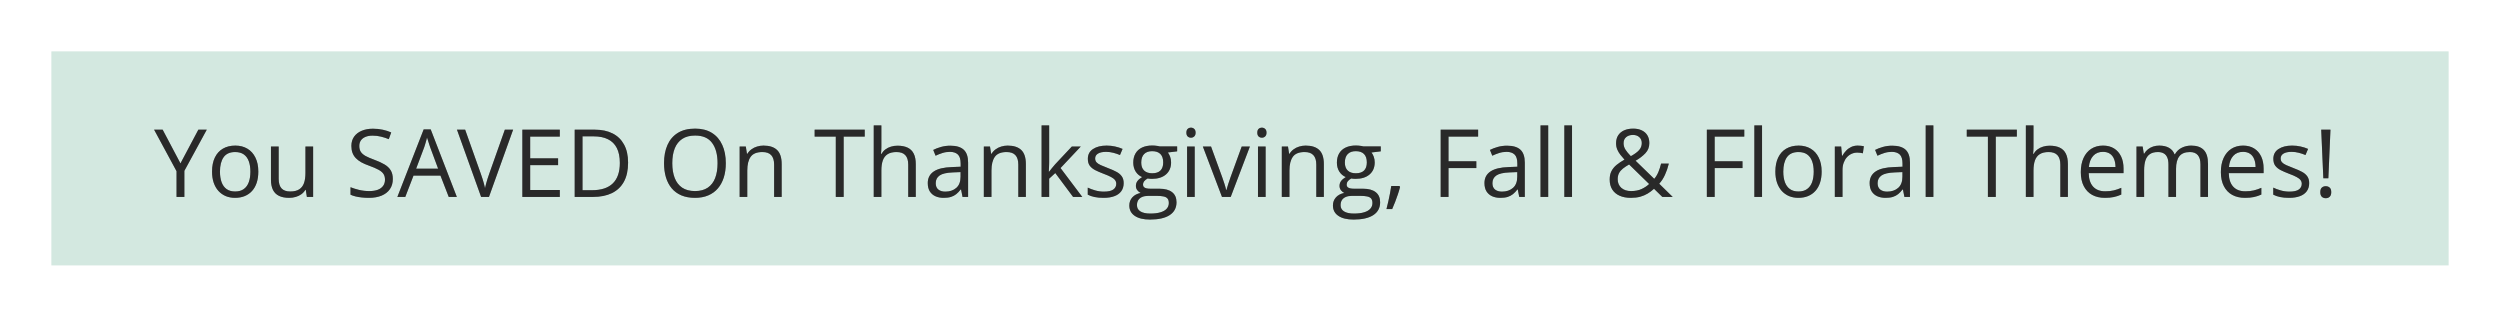 <svg width="292" height="37" viewBox="0 0 292 37" fill="none" xmlns="http://www.w3.org/2000/svg">
<rect width="280" height="25" transform="translate(6 6)" fill="#D3E8E0"/>
<path d="M21.078 19.084L23.167 15.148H24.15L21.534 19.955V23H20.621V19.998L18 15.148H18.999L21.078 19.084ZM30.171 20.046C30.171 20.529 30.108 20.961 29.983 21.34C29.858 21.72 29.677 22.04 29.44 22.302C29.204 22.563 28.918 22.764 28.581 22.903C28.248 23.039 27.87 23.107 27.448 23.107C27.054 23.107 26.692 23.039 26.363 22.903C26.037 22.764 25.754 22.563 25.514 22.302C25.278 22.04 25.093 21.72 24.961 21.34C24.832 20.961 24.768 20.529 24.768 20.046C24.768 19.401 24.877 18.854 25.095 18.402C25.314 17.948 25.625 17.602 26.03 17.366C26.438 17.126 26.923 17.006 27.485 17.006C28.023 17.006 28.491 17.126 28.893 17.366C29.297 17.606 29.61 17.953 29.832 18.408C30.058 18.859 30.171 19.405 30.171 20.046ZM25.691 20.046C25.691 20.519 25.754 20.928 25.879 21.276C26.005 21.623 26.198 21.892 26.459 22.081C26.721 22.271 27.058 22.366 27.469 22.366C27.877 22.366 28.212 22.271 28.474 22.081C28.739 21.892 28.934 21.623 29.059 21.276C29.184 20.928 29.247 20.519 29.247 20.046C29.247 19.577 29.184 19.172 29.059 18.832C28.934 18.488 28.74 18.223 28.479 18.037C28.218 17.851 27.879 17.758 27.464 17.758C26.852 17.758 26.402 17.96 26.116 18.365C25.833 18.769 25.691 19.33 25.691 20.046ZM36.573 17.113V23H35.843L35.714 22.173H35.666C35.544 22.377 35.386 22.549 35.193 22.689C34.999 22.828 34.781 22.932 34.538 23C34.298 23.072 34.042 23.107 33.77 23.107C33.304 23.107 32.914 23.032 32.599 22.882C32.283 22.731 32.045 22.499 31.884 22.184C31.727 21.869 31.648 21.464 31.648 20.97V17.113H32.55V20.905C32.55 21.396 32.661 21.763 32.883 22.006C33.105 22.246 33.444 22.366 33.898 22.366C34.335 22.366 34.683 22.284 34.94 22.119C35.202 21.954 35.39 21.713 35.504 21.394C35.619 21.072 35.676 20.678 35.676 20.212V17.113H36.573ZM45.881 20.911C45.881 21.376 45.765 21.774 45.532 22.103C45.303 22.429 44.981 22.678 44.565 22.85C44.15 23.021 43.661 23.107 43.099 23.107C42.802 23.107 42.521 23.093 42.256 23.064C41.991 23.036 41.747 22.995 41.525 22.941C41.303 22.887 41.108 22.821 40.94 22.742V21.867C41.209 21.978 41.536 22.081 41.923 22.178C42.31 22.271 42.714 22.318 43.137 22.318C43.531 22.318 43.864 22.266 44.136 22.162C44.408 22.055 44.614 21.902 44.753 21.706C44.897 21.505 44.968 21.265 44.968 20.986C44.968 20.717 44.909 20.494 44.791 20.314C44.673 20.132 44.476 19.967 44.2 19.82C43.928 19.67 43.556 19.511 43.083 19.342C42.75 19.224 42.456 19.095 42.202 18.956C41.948 18.812 41.735 18.651 41.563 18.472C41.391 18.293 41.26 18.085 41.171 17.849C41.085 17.613 41.042 17.342 41.042 17.038C41.042 16.619 41.148 16.261 41.359 15.964C41.574 15.663 41.869 15.434 42.245 15.276C42.625 15.115 43.06 15.035 43.55 15.035C43.969 15.035 44.356 15.074 44.71 15.153C45.069 15.232 45.396 15.337 45.693 15.47L45.409 16.254C45.126 16.136 44.825 16.037 44.506 15.959C44.191 15.88 43.865 15.84 43.529 15.84C43.192 15.84 42.908 15.89 42.675 15.991C42.446 16.087 42.27 16.225 42.148 16.404C42.027 16.583 41.966 16.796 41.966 17.044C41.966 17.319 42.023 17.548 42.138 17.731C42.256 17.914 42.442 18.076 42.696 18.22C42.954 18.359 43.294 18.506 43.717 18.66C44.179 18.828 44.571 19.008 44.893 19.197C45.215 19.384 45.461 19.613 45.629 19.885C45.797 20.153 45.881 20.495 45.881 20.911ZM52.413 23L51.446 20.508H48.298L47.337 23H46.413L49.485 15.115H50.307L53.358 23H52.413ZM51.172 19.697L50.253 17.221C50.232 17.156 50.196 17.051 50.146 16.904C50.099 16.757 50.051 16.605 50.001 16.447C49.951 16.29 49.91 16.163 49.877 16.066C49.842 16.213 49.802 16.36 49.759 16.506C49.72 16.65 49.681 16.784 49.641 16.909C49.602 17.031 49.568 17.135 49.539 17.221L48.605 19.697H51.172ZM59.932 15.148L57.112 23H56.194L53.374 15.148H54.33L56.167 20.32C56.242 20.527 56.308 20.726 56.366 20.916C56.427 21.106 56.48 21.288 56.527 21.464C56.573 21.639 56.615 21.809 56.65 21.974C56.686 21.809 56.727 21.639 56.774 21.464C56.821 21.285 56.874 21.1 56.935 20.911C56.996 20.717 57.064 20.515 57.139 20.304L58.965 15.148H59.932ZM65.384 23H61.012V15.148H65.384V15.953H61.925V18.494H65.185V19.289H61.925V22.194H65.384V23ZM73.36 18.998C73.36 19.883 73.199 20.622 72.876 21.217C72.554 21.808 72.087 22.253 71.475 22.554C70.866 22.851 70.126 23 69.256 23H67.124V15.148H69.493C70.291 15.148 70.979 15.294 71.555 15.588C72.132 15.878 72.576 16.309 72.887 16.882C73.202 17.452 73.36 18.157 73.36 18.998ZM72.398 19.031C72.398 18.325 72.28 17.744 72.044 17.285C71.811 16.827 71.467 16.487 71.013 16.265C70.561 16.039 70.008 15.926 69.353 15.926H68.037V22.216H69.149C70.23 22.216 71.041 21.949 71.582 21.416C72.126 20.882 72.398 20.087 72.398 19.031ZM84.773 19.063C84.773 19.668 84.697 20.22 84.543 20.717C84.388 21.211 84.159 21.637 83.855 21.996C83.554 22.35 83.18 22.624 82.732 22.817C82.285 23.011 81.766 23.107 81.175 23.107C80.566 23.107 80.034 23.011 79.58 22.817C79.128 22.624 78.752 22.348 78.452 21.99C78.154 21.632 77.931 21.204 77.78 20.706C77.633 20.209 77.56 19.657 77.56 19.052C77.56 18.25 77.692 17.547 77.957 16.941C78.222 16.336 78.624 15.865 79.161 15.529C79.701 15.192 80.378 15.024 81.191 15.024C81.968 15.024 82.621 15.19 83.151 15.523C83.685 15.856 84.088 16.326 84.36 16.931C84.636 17.532 84.773 18.243 84.773 19.063ZM78.522 19.063C78.522 19.729 78.616 20.305 78.806 20.793C78.996 21.279 79.286 21.655 79.676 21.92C80.07 22.185 80.57 22.318 81.175 22.318C81.784 22.318 82.281 22.185 82.668 21.92C83.058 21.655 83.347 21.279 83.533 20.793C83.719 20.305 83.812 19.729 83.812 19.063C83.812 18.05 83.599 17.258 83.173 16.689C82.75 16.116 82.09 15.83 81.191 15.83C80.582 15.83 80.081 15.96 79.687 16.222C79.293 16.483 78.999 16.855 78.806 17.339C78.616 17.819 78.522 18.393 78.522 19.063ZM89.178 17.006C89.876 17.006 90.404 17.178 90.762 17.521C91.12 17.862 91.299 18.41 91.299 19.165V23H90.418V19.224C90.418 18.734 90.306 18.366 90.08 18.123C89.858 17.88 89.516 17.758 89.054 17.758C88.403 17.758 87.944 17.942 87.679 18.311C87.414 18.68 87.282 19.215 87.282 19.917V23H86.39V17.113H87.11L87.244 17.962H87.293C87.418 17.754 87.577 17.581 87.77 17.441C87.964 17.298 88.18 17.19 88.42 17.119C88.66 17.044 88.913 17.006 89.178 17.006ZM98.54 23H97.621V15.953H95.15V15.148H101V15.953H98.54V23ZM102.944 14.643V17.14C102.944 17.283 102.94 17.428 102.933 17.575C102.926 17.718 102.913 17.851 102.896 17.973H102.955C103.076 17.765 103.23 17.591 103.417 17.452C103.606 17.308 103.821 17.201 104.061 17.129C104.301 17.054 104.555 17.017 104.824 17.017C105.296 17.017 105.69 17.092 106.005 17.242C106.324 17.393 106.562 17.625 106.72 17.94C106.881 18.256 106.961 18.664 106.961 19.165V23H106.081V19.224C106.081 18.734 105.968 18.366 105.742 18.123C105.52 17.88 105.178 17.758 104.716 17.758C104.279 17.758 103.93 17.842 103.669 18.01C103.411 18.175 103.225 18.419 103.11 18.741C102.999 19.063 102.944 19.457 102.944 19.922V23H102.052V14.643H102.944ZM111 17.017C111.702 17.017 112.223 17.174 112.563 17.489C112.904 17.804 113.074 18.308 113.074 18.998V23H112.424L112.252 22.13H112.209C112.044 22.345 111.872 22.526 111.693 22.672C111.514 22.816 111.307 22.925 111.07 23C110.838 23.072 110.551 23.107 110.211 23.107C109.853 23.107 109.534 23.045 109.255 22.919C108.979 22.794 108.761 22.604 108.6 22.35C108.442 22.096 108.363 21.774 108.363 21.383C108.363 20.796 108.596 20.345 109.062 20.03C109.527 19.715 110.236 19.543 111.188 19.514L112.204 19.471V19.111C112.204 18.603 112.094 18.247 111.876 18.043C111.658 17.838 111.35 17.736 110.952 17.736C110.644 17.736 110.351 17.781 110.071 17.871C109.792 17.96 109.527 18.066 109.276 18.188L109.002 17.511C109.267 17.375 109.572 17.258 109.916 17.162C110.259 17.065 110.621 17.017 111 17.017ZM112.193 20.1L111.296 20.137C110.562 20.166 110.044 20.286 109.744 20.497C109.443 20.708 109.292 21.007 109.292 21.394C109.292 21.731 109.395 21.98 109.599 22.141C109.803 22.302 110.073 22.382 110.41 22.382C110.932 22.382 111.36 22.237 111.693 21.947C112.026 21.657 112.193 21.222 112.193 20.642V20.1ZM117.698 17.006C118.396 17.006 118.925 17.178 119.283 17.521C119.641 17.862 119.82 18.41 119.82 19.165V23H118.939V19.224C118.939 18.734 118.826 18.366 118.601 18.123C118.379 17.88 118.037 17.758 117.575 17.758C116.923 17.758 116.465 17.942 116.2 18.311C115.935 18.68 115.802 19.215 115.802 19.917V23H114.911V17.113H115.63L115.765 17.962H115.813C115.938 17.754 116.098 17.581 116.291 17.441C116.484 17.298 116.701 17.19 116.941 17.119C117.181 17.044 117.433 17.006 117.698 17.006ZM122.543 14.643V18.982C122.543 19.126 122.538 19.301 122.527 19.509C122.516 19.713 122.507 19.894 122.5 20.051H122.538C122.613 19.958 122.722 19.82 122.865 19.638C123.012 19.455 123.136 19.308 123.236 19.197L125.191 17.113H126.238L123.87 19.627L126.41 23H125.336L123.257 20.212L122.543 20.868V23H121.657V14.643H122.543ZM131.244 21.389C131.244 21.765 131.149 22.081 130.959 22.339C130.773 22.594 130.505 22.785 130.154 22.914C129.806 23.043 129.391 23.107 128.908 23.107C128.496 23.107 128.14 23.075 127.839 23.011C127.538 22.946 127.275 22.855 127.049 22.737V21.915C127.289 22.033 127.576 22.141 127.909 22.237C128.242 22.334 128.582 22.382 128.929 22.382C129.438 22.382 129.806 22.3 130.036 22.135C130.265 21.971 130.379 21.747 130.379 21.464C130.379 21.303 130.333 21.161 130.24 21.04C130.15 20.914 129.998 20.794 129.783 20.68C129.568 20.561 129.271 20.433 128.892 20.293C128.516 20.15 128.19 20.008 127.914 19.869C127.642 19.725 127.431 19.552 127.28 19.348C127.133 19.144 127.06 18.879 127.06 18.553C127.06 18.055 127.261 17.674 127.662 17.409C128.066 17.14 128.596 17.006 129.251 17.006C129.606 17.006 129.937 17.042 130.245 17.113C130.557 17.181 130.847 17.274 131.115 17.393L130.814 18.107C130.571 18.003 130.311 17.915 130.036 17.844C129.76 17.772 129.479 17.736 129.192 17.736C128.781 17.736 128.464 17.804 128.242 17.94C128.023 18.076 127.914 18.263 127.914 18.499C127.914 18.682 127.964 18.832 128.064 18.95C128.168 19.068 128.333 19.179 128.559 19.283C128.784 19.387 129.081 19.509 129.45 19.648C129.819 19.785 130.138 19.926 130.406 20.073C130.675 20.216 130.881 20.391 131.024 20.599C131.171 20.803 131.244 21.066 131.244 21.389ZM134.322 25.643C133.548 25.643 132.952 25.498 132.533 25.207C132.114 24.921 131.905 24.518 131.905 23.999C131.905 23.63 132.021 23.315 132.254 23.054C132.49 22.792 132.816 22.619 133.231 22.533C133.077 22.461 132.945 22.354 132.834 22.21C132.727 22.067 132.673 21.902 132.673 21.716C132.673 21.502 132.732 21.314 132.85 21.152C132.972 20.988 133.156 20.83 133.403 20.68C133.095 20.554 132.845 20.343 132.651 20.046C132.462 19.745 132.367 19.396 132.367 18.998C132.367 18.576 132.454 18.216 132.63 17.919C132.805 17.618 133.06 17.389 133.393 17.231C133.726 17.074 134.128 16.995 134.601 16.995C134.705 16.995 134.809 17 134.913 17.011C135.02 17.018 135.122 17.031 135.219 17.049C135.315 17.063 135.4 17.081 135.471 17.102H137.491V17.677L136.406 17.811C136.513 17.951 136.603 18.119 136.674 18.316C136.746 18.513 136.782 18.732 136.782 18.972C136.782 19.559 136.583 20.026 136.186 20.373C135.788 20.717 135.242 20.889 134.547 20.889C134.383 20.889 134.214 20.875 134.042 20.846C133.867 20.943 133.733 21.05 133.64 21.169C133.55 21.287 133.505 21.423 133.505 21.577C133.505 21.691 133.539 21.783 133.607 21.851C133.679 21.919 133.781 21.969 133.914 22.001C134.046 22.03 134.205 22.044 134.392 22.044H135.428C136.069 22.044 136.56 22.178 136.9 22.447C137.244 22.715 137.416 23.107 137.416 23.623C137.416 24.275 137.151 24.774 136.621 25.122C136.091 25.469 135.324 25.643 134.322 25.643ZM134.349 24.944C134.836 24.944 135.238 24.894 135.557 24.794C135.879 24.697 136.119 24.556 136.277 24.37C136.438 24.187 136.519 23.969 136.519 23.714C136.519 23.478 136.465 23.299 136.357 23.177C136.25 23.059 136.092 22.98 135.885 22.941C135.677 22.898 135.423 22.877 135.122 22.877H134.102C133.837 22.877 133.606 22.918 133.409 23C133.212 23.082 133.06 23.204 132.952 23.365C132.848 23.526 132.796 23.727 132.796 23.967C132.796 24.285 132.931 24.527 133.199 24.692C133.468 24.86 133.851 24.944 134.349 24.944ZM134.58 20.239C135.006 20.239 135.326 20.132 135.541 19.917C135.756 19.702 135.863 19.389 135.863 18.977C135.863 18.537 135.754 18.207 135.536 17.989C135.317 17.767 134.995 17.656 134.569 17.656C134.161 17.656 133.846 17.77 133.624 18C133.405 18.225 133.296 18.556 133.296 18.993C133.296 19.394 133.407 19.702 133.629 19.917C133.851 20.132 134.168 20.239 134.58 20.239ZM139.542 17.113V23H138.651V17.113H139.542ZM139.107 14.911C139.254 14.911 139.38 14.96 139.483 15.056C139.591 15.149 139.645 15.296 139.645 15.497C139.645 15.694 139.591 15.84 139.483 15.937C139.38 16.034 139.254 16.082 139.107 16.082C138.953 16.082 138.825 16.034 138.721 15.937C138.62 15.84 138.57 15.694 138.57 15.497C138.57 15.296 138.62 15.149 138.721 15.056C138.825 14.96 138.953 14.911 139.107 14.911ZM142.728 23L140.493 17.113H141.449L142.744 20.674C142.833 20.918 142.924 21.186 143.018 21.48C143.111 21.774 143.175 22.01 143.211 22.189H143.249C143.292 22.01 143.363 21.774 143.463 21.48C143.564 21.183 143.655 20.914 143.737 20.674L145.032 17.113H145.988L143.748 23H142.728ZM147.825 17.113V23H146.933V17.113H147.825ZM147.39 14.911C147.536 14.911 147.662 14.96 147.766 15.056C147.873 15.149 147.927 15.296 147.927 15.497C147.927 15.694 147.873 15.84 147.766 15.937C147.662 16.034 147.536 16.082 147.39 16.082C147.236 16.082 147.107 16.034 147.003 15.937C146.903 15.84 146.853 15.694 146.853 15.497C146.853 15.296 146.903 15.149 147.003 15.056C147.107 14.96 147.236 14.911 147.39 14.911ZM152.503 17.006C153.201 17.006 153.729 17.178 154.087 17.521C154.445 17.862 154.625 18.41 154.625 19.165V23H153.744V19.224C153.744 18.734 153.631 18.366 153.405 18.123C153.183 17.88 152.841 17.758 152.379 17.758C151.728 17.758 151.269 17.942 151.004 18.311C150.739 18.68 150.607 19.215 150.607 19.917V23H149.715V17.113H150.435L150.569 17.962H150.618C150.743 17.754 150.902 17.581 151.096 17.441C151.289 17.298 151.506 17.19 151.746 17.119C151.986 17.044 152.238 17.006 152.503 17.006ZM158.105 25.643C157.332 25.643 156.735 25.498 156.316 25.207C155.897 24.921 155.688 24.518 155.688 23.999C155.688 23.63 155.804 23.315 156.037 23.054C156.273 22.792 156.599 22.619 157.015 22.533C156.861 22.461 156.728 22.354 156.617 22.21C156.51 22.067 156.456 21.902 156.456 21.716C156.456 21.502 156.515 21.314 156.633 21.152C156.755 20.988 156.939 20.83 157.187 20.68C156.879 20.554 156.628 20.343 156.435 20.046C156.245 19.745 156.15 19.396 156.15 18.998C156.15 18.576 156.238 18.216 156.413 17.919C156.589 17.618 156.843 17.389 157.176 17.231C157.509 17.074 157.912 16.995 158.384 16.995C158.488 16.995 158.592 17 158.696 17.011C158.803 17.018 158.905 17.031 159.002 17.049C159.099 17.063 159.183 17.081 159.254 17.102H161.274V17.677L160.189 17.811C160.296 17.951 160.386 18.119 160.458 18.316C160.529 18.513 160.565 18.732 160.565 18.972C160.565 19.559 160.366 20.026 159.969 20.373C159.571 20.717 159.025 20.889 158.331 20.889C158.166 20.889 157.998 20.875 157.826 20.846C157.65 20.943 157.516 21.05 157.423 21.169C157.333 21.287 157.289 21.423 157.289 21.577C157.289 21.691 157.323 21.783 157.391 21.851C157.462 21.919 157.564 21.969 157.697 22.001C157.829 22.03 157.989 22.044 158.175 22.044H159.211C159.852 22.044 160.343 22.178 160.683 22.447C161.027 22.715 161.199 23.107 161.199 23.623C161.199 24.275 160.934 24.774 160.404 25.122C159.874 25.469 159.108 25.643 158.105 25.643ZM158.132 24.944C158.619 24.944 159.022 24.894 159.34 24.794C159.663 24.697 159.903 24.556 160.06 24.37C160.221 24.187 160.302 23.969 160.302 23.714C160.302 23.478 160.248 23.299 160.141 23.177C160.033 23.059 159.876 22.98 159.668 22.941C159.46 22.898 159.206 22.877 158.905 22.877H157.885C157.62 22.877 157.389 22.918 157.192 23C156.995 23.082 156.843 23.204 156.735 23.365C156.632 23.526 156.58 23.727 156.58 23.967C156.58 24.285 156.714 24.527 156.982 24.692C157.251 24.86 157.634 24.944 158.132 24.944ZM158.363 20.239C158.789 20.239 159.109 20.132 159.324 19.917C159.539 19.702 159.646 19.389 159.646 18.977C159.646 18.537 159.537 18.207 159.319 17.989C159.1 17.767 158.778 17.656 158.352 17.656C157.944 17.656 157.629 17.77 157.407 18C157.188 18.225 157.079 18.556 157.079 18.993C157.079 19.394 157.19 19.702 157.412 19.917C157.634 20.132 157.951 20.239 158.363 20.239ZM163.455 21.722L163.524 21.845C163.46 22.107 163.378 22.386 163.277 22.683C163.181 22.98 163.073 23.277 162.955 23.575C162.84 23.875 162.724 24.157 162.606 24.418H161.94C162.015 24.131 162.089 23.829 162.16 23.51C162.232 23.195 162.296 22.884 162.354 22.576C162.414 22.264 162.463 21.98 162.499 21.722H163.455ZM169.186 23H168.272V15.148H172.645V15.953H169.186V18.832H172.435V19.632H169.186V23ZM176.023 17.017C176.725 17.017 177.246 17.174 177.586 17.489C177.926 17.804 178.096 18.308 178.096 18.998V23H177.446L177.274 22.13H177.231C177.067 22.345 176.895 22.526 176.716 22.672C176.537 22.816 176.329 22.925 176.093 23C175.86 23.072 175.574 23.107 175.233 23.107C174.875 23.107 174.557 23.045 174.277 22.919C174.002 22.794 173.783 22.604 173.622 22.35C173.465 22.096 173.386 21.774 173.386 21.383C173.386 20.796 173.618 20.345 174.084 20.03C174.549 19.715 175.258 19.543 176.211 19.514L177.226 19.471V19.111C177.226 18.603 177.117 18.247 176.898 18.043C176.68 17.838 176.372 17.736 175.975 17.736C175.667 17.736 175.373 17.781 175.094 17.871C174.814 17.96 174.549 18.066 174.299 18.188L174.025 17.511C174.29 17.375 174.594 17.258 174.938 17.162C175.282 17.065 175.643 17.017 176.023 17.017ZM177.215 20.1L176.318 20.137C175.584 20.166 175.067 20.286 174.766 20.497C174.465 20.708 174.315 21.007 174.315 21.394C174.315 21.731 174.417 21.98 174.621 22.141C174.825 22.302 175.096 22.382 175.432 22.382C175.955 22.382 176.383 22.237 176.716 21.947C177.049 21.657 177.215 21.222 177.215 20.642V20.1ZM180.83 23H179.933V14.643H180.83V23ZM183.612 23H182.715V14.643H183.612V23ZM190.761 15.024C191.148 15.024 191.481 15.092 191.76 15.228C192.043 15.361 192.26 15.552 192.41 15.803C192.564 16.053 192.641 16.356 192.641 16.71C192.641 17.176 192.489 17.57 192.185 17.892C191.884 18.214 191.501 18.508 191.035 18.773L193.216 20.889C193.413 20.66 193.574 20.395 193.699 20.094C193.825 19.79 193.93 19.46 194.016 19.106H194.918C194.804 19.579 194.655 20.014 194.473 20.411C194.294 20.809 194.068 21.158 193.796 21.459L195.37 23H194.161L193.189 22.049C192.96 22.261 192.713 22.447 192.448 22.608C192.186 22.765 191.895 22.889 191.572 22.979C191.254 23.064 190.888 23.107 190.477 23.107C189.975 23.107 189.54 23.025 189.171 22.86C188.803 22.696 188.516 22.454 188.312 22.135C188.111 21.817 188.011 21.426 188.011 20.964C188.011 20.585 188.081 20.259 188.221 19.987C188.36 19.715 188.559 19.473 188.817 19.262C189.075 19.05 189.383 18.845 189.741 18.644C189.572 18.458 189.413 18.27 189.263 18.08C189.112 17.887 188.991 17.681 188.897 17.462C188.804 17.24 188.758 16.997 188.758 16.732C188.758 16.374 188.838 16.068 189 15.813C189.164 15.559 189.395 15.364 189.692 15.228C189.993 15.092 190.349 15.024 190.761 15.024ZM190.278 19.208C189.999 19.369 189.759 19.529 189.558 19.686C189.361 19.844 189.209 20.021 189.102 20.218C188.998 20.415 188.946 20.653 188.946 20.932C188.946 21.351 189.087 21.688 189.37 21.942C189.653 22.192 190.031 22.318 190.503 22.318C190.99 22.318 191.404 22.237 191.744 22.076C192.088 21.915 192.38 21.72 192.62 21.491L190.278 19.208ZM190.729 15.76C190.403 15.76 190.138 15.846 189.934 16.018C189.734 16.186 189.633 16.422 189.633 16.727C189.633 16.999 189.707 17.249 189.854 17.479C190 17.708 190.21 17.962 190.482 18.241C190.93 17.994 191.254 17.756 191.454 17.527C191.658 17.294 191.76 17.022 191.76 16.71C191.76 16.428 191.665 16.198 191.476 16.023C191.289 15.848 191.041 15.76 190.729 15.76ZM200.273 23H199.36V15.148H203.732V15.953H200.273V18.832H203.523V19.632H200.273V23ZM205.806 23H204.909V14.643H205.806V23ZM212.767 20.046C212.767 20.529 212.704 20.961 212.579 21.34C212.453 21.72 212.272 22.04 212.036 22.302C211.8 22.563 211.513 22.764 211.177 22.903C210.844 23.039 210.466 23.107 210.043 23.107C209.65 23.107 209.288 23.039 208.958 22.903C208.633 22.764 208.35 22.563 208.11 22.302C207.874 22.04 207.689 21.72 207.557 21.34C207.428 20.961 207.363 20.529 207.363 20.046C207.363 19.401 207.472 18.854 207.691 18.402C207.909 17.948 208.221 17.602 208.625 17.366C209.034 17.126 209.519 17.006 210.081 17.006C210.618 17.006 211.087 17.126 211.488 17.366C211.893 17.606 212.206 17.953 212.428 18.408C212.654 18.859 212.767 19.405 212.767 20.046ZM208.287 20.046C208.287 20.519 208.35 20.928 208.475 21.276C208.6 21.623 208.794 21.892 209.055 22.081C209.317 22.271 209.653 22.366 210.065 22.366C210.473 22.366 210.808 22.271 211.069 22.081C211.334 21.892 211.529 21.623 211.655 21.276C211.78 20.928 211.843 20.519 211.843 20.046C211.843 19.577 211.78 19.172 211.655 18.832C211.529 18.488 211.336 18.223 211.075 18.037C210.813 17.851 210.475 17.758 210.06 17.758C209.447 17.758 208.998 17.96 208.711 18.365C208.429 18.769 208.287 19.33 208.287 20.046ZM216.983 17.006C217.101 17.006 217.225 17.013 217.354 17.027C217.482 17.038 217.597 17.054 217.697 17.076L217.584 17.903C217.488 17.878 217.38 17.858 217.262 17.844C217.144 17.829 217.033 17.822 216.929 17.822C216.693 17.822 216.469 17.871 216.258 17.967C216.05 18.06 215.868 18.197 215.71 18.375C215.552 18.551 215.429 18.764 215.339 19.015C215.25 19.262 215.205 19.537 215.205 19.842V23H214.308V17.113H215.049L215.146 18.198H215.184C215.305 17.98 215.452 17.781 215.624 17.602C215.796 17.419 215.995 17.274 216.22 17.167C216.449 17.06 216.704 17.006 216.983 17.006ZM221.011 17.017C221.713 17.017 222.234 17.174 222.574 17.489C222.914 17.804 223.084 18.308 223.084 18.998V23H222.435L222.263 22.13H222.22C222.055 22.345 221.883 22.526 221.704 22.672C221.525 22.816 221.317 22.925 221.081 23C220.848 23.072 220.562 23.107 220.222 23.107C219.864 23.107 219.545 23.045 219.266 22.919C218.99 22.794 218.771 22.604 218.61 22.35C218.453 22.096 218.374 21.774 218.374 21.383C218.374 20.796 218.607 20.345 219.072 20.03C219.538 19.715 220.247 19.543 221.199 19.514L222.214 19.471V19.111C222.214 18.603 222.105 18.247 221.887 18.043C221.668 17.838 221.36 17.736 220.963 17.736C220.655 17.736 220.361 17.781 220.082 17.871C219.803 17.96 219.538 18.066 219.287 18.188L219.013 17.511C219.278 17.375 219.583 17.258 219.926 17.162C220.27 17.065 220.632 17.017 221.011 17.017ZM222.204 20.1L221.307 20.137C220.573 20.166 220.055 20.286 219.754 20.497C219.454 20.708 219.303 21.007 219.303 21.394C219.303 21.731 219.405 21.98 219.609 22.141C219.813 22.302 220.084 22.382 220.42 22.382C220.943 22.382 221.371 22.237 221.704 21.947C222.037 21.657 222.204 21.222 222.204 20.642V20.1ZM225.818 23H224.921V14.643H225.818V23ZM233.107 23H232.188V15.953H229.718V15.148H235.567V15.953H233.107V23ZM237.511 14.643V17.14C237.511 17.283 237.508 17.428 237.5 17.575C237.493 17.718 237.481 17.851 237.463 17.973H237.522C237.644 17.765 237.798 17.591 237.984 17.452C238.174 17.308 238.389 17.201 238.628 17.129C238.868 17.054 239.123 17.017 239.391 17.017C239.864 17.017 240.258 17.092 240.573 17.242C240.891 17.393 241.13 17.625 241.287 17.94C241.448 18.256 241.529 18.664 241.529 19.165V23H240.648V19.224C240.648 18.734 240.535 18.366 240.31 18.123C240.088 17.88 239.746 17.758 239.284 17.758C238.847 17.758 238.498 17.842 238.236 18.01C237.979 18.175 237.792 18.419 237.678 18.741C237.567 19.063 237.511 19.457 237.511 19.922V23H236.62V14.643H237.511ZM245.632 17.006C246.134 17.006 246.563 17.117 246.921 17.339C247.279 17.561 247.553 17.872 247.743 18.273C247.933 18.671 248.028 19.136 248.028 19.67V20.223H243.962C243.973 20.914 244.145 21.441 244.478 21.802C244.811 22.164 245.28 22.345 245.885 22.345C246.257 22.345 246.587 22.311 246.873 22.243C247.16 22.175 247.457 22.074 247.765 21.942V22.726C247.467 22.859 247.172 22.955 246.878 23.016C246.588 23.077 246.245 23.107 245.847 23.107C245.281 23.107 244.787 22.993 244.365 22.764C243.946 22.531 243.62 22.191 243.387 21.743C243.154 21.296 243.038 20.748 243.038 20.1C243.038 19.466 243.144 18.918 243.355 18.456C243.57 17.991 243.871 17.633 244.257 17.382C244.648 17.131 245.106 17.006 245.632 17.006ZM245.622 17.736C245.145 17.736 244.766 17.892 244.483 18.204C244.2 18.515 244.032 18.95 243.978 19.509H247.093C247.09 19.158 247.034 18.85 246.927 18.585C246.823 18.316 246.664 18.109 246.449 17.962C246.234 17.811 245.958 17.736 245.622 17.736ZM255.934 17.006C256.582 17.006 257.071 17.176 257.4 17.516C257.73 17.853 257.895 18.395 257.895 19.144V23H257.014V19.186C257.014 18.71 256.91 18.354 256.702 18.118C256.498 17.878 256.194 17.758 255.789 17.758C255.22 17.758 254.806 17.922 254.548 18.252C254.291 18.581 254.162 19.067 254.162 19.707V23H253.275V19.186C253.275 18.868 253.229 18.603 253.136 18.392C253.046 18.18 252.91 18.023 252.728 17.919C252.549 17.811 252.321 17.758 252.045 17.758C251.655 17.758 251.342 17.838 251.105 18C250.869 18.161 250.697 18.401 250.59 18.719C250.486 19.034 250.434 19.423 250.434 19.885V23H249.542V17.113H250.262L250.396 17.946H250.445C250.563 17.742 250.712 17.57 250.891 17.43C251.07 17.291 251.27 17.185 251.492 17.113C251.714 17.042 251.951 17.006 252.201 17.006C252.649 17.006 253.023 17.09 253.324 17.258C253.628 17.423 253.848 17.675 253.984 18.016H254.033C254.226 17.675 254.491 17.423 254.828 17.258C255.164 17.09 255.533 17.006 255.934 17.006ZM261.993 17.006C262.494 17.006 262.924 17.117 263.282 17.339C263.64 17.561 263.914 17.872 264.104 18.273C264.293 18.671 264.388 19.136 264.388 19.67V20.223H260.322C260.333 20.914 260.505 21.441 260.838 21.802C261.171 22.164 261.64 22.345 262.245 22.345C262.618 22.345 262.947 22.311 263.233 22.243C263.52 22.175 263.817 22.074 264.125 21.942V22.726C263.828 22.859 263.532 22.955 263.239 23.016C262.949 23.077 262.605 23.107 262.208 23.107C261.642 23.107 261.148 22.993 260.725 22.764C260.306 22.531 259.98 22.191 259.748 21.743C259.515 21.296 259.398 20.748 259.398 20.1C259.398 19.466 259.504 18.918 259.715 18.456C259.93 17.991 260.231 17.633 260.618 17.382C261.008 17.131 261.466 17.006 261.993 17.006ZM261.982 17.736C261.506 17.736 261.126 17.892 260.843 18.204C260.56 18.515 260.392 18.95 260.338 19.509H263.454C263.45 19.158 263.395 18.85 263.287 18.585C263.183 18.316 263.024 18.109 262.809 17.962C262.594 17.811 262.319 17.736 261.982 17.736ZM269.711 21.389C269.711 21.765 269.616 22.081 269.426 22.339C269.24 22.594 268.972 22.785 268.621 22.914C268.273 23.043 267.858 23.107 267.375 23.107C266.963 23.107 266.606 23.075 266.306 23.011C266.005 22.946 265.742 22.855 265.516 22.737V21.915C265.756 22.033 266.042 22.141 266.375 22.237C266.708 22.334 267.049 22.382 267.396 22.382C267.904 22.382 268.273 22.3 268.502 22.135C268.732 21.971 268.846 21.747 268.846 21.464C268.846 21.303 268.8 21.161 268.707 21.04C268.617 20.914 268.465 20.794 268.25 20.68C268.035 20.561 267.738 20.433 267.358 20.293C266.982 20.15 266.657 20.008 266.381 19.869C266.109 19.725 265.897 19.552 265.747 19.348C265.6 19.144 265.527 18.879 265.527 18.553C265.527 18.055 265.727 17.674 266.128 17.409C266.533 17.14 267.063 17.006 267.718 17.006C268.073 17.006 268.404 17.042 268.712 17.113C269.023 17.181 269.313 17.274 269.582 17.393L269.281 18.107C269.038 18.003 268.778 17.915 268.502 17.844C268.227 17.772 267.946 17.736 267.659 17.736C267.247 17.736 266.931 17.804 266.708 17.94C266.49 18.076 266.381 18.263 266.381 18.499C266.381 18.682 266.431 18.832 266.531 18.95C266.635 19.068 266.8 19.179 267.025 19.283C267.251 19.387 267.548 19.509 267.917 19.648C268.286 19.785 268.604 19.926 268.873 20.073C269.142 20.216 269.347 20.391 269.491 20.599C269.638 20.803 269.711 21.066 269.711 21.389ZM271.951 20.819H271.365L271.118 15.148H272.198L271.951 20.819ZM271.011 22.441C271.011 22.191 271.072 22.014 271.193 21.91C271.315 21.802 271.467 21.748 271.65 21.748C271.829 21.748 271.979 21.802 272.101 21.91C272.226 22.014 272.289 22.191 272.289 22.441C272.289 22.689 272.226 22.869 272.101 22.984C271.979 23.095 271.829 23.15 271.65 23.15C271.467 23.15 271.315 23.095 271.193 22.984C271.072 22.869 271.011 22.689 271.011 22.441Z" fill="#7F7F7F" fill-opacity="0.7" style="mix-blend-mode:luminosity"/>
<path d="M21.078 19.084L23.167 15.148H24.15L21.534 19.955V23H20.621V19.998L18 15.148H18.999L21.078 19.084ZM30.171 20.046C30.171 20.529 30.108 20.961 29.983 21.34C29.858 21.72 29.677 22.04 29.44 22.302C29.204 22.563 28.918 22.764 28.581 22.903C28.248 23.039 27.87 23.107 27.448 23.107C27.054 23.107 26.692 23.039 26.363 22.903C26.037 22.764 25.754 22.563 25.514 22.302C25.278 22.04 25.093 21.72 24.961 21.34C24.832 20.961 24.768 20.529 24.768 20.046C24.768 19.401 24.877 18.854 25.095 18.402C25.314 17.948 25.625 17.602 26.03 17.366C26.438 17.126 26.923 17.006 27.485 17.006C28.023 17.006 28.491 17.126 28.893 17.366C29.297 17.606 29.61 17.953 29.832 18.408C30.058 18.859 30.171 19.405 30.171 20.046ZM25.691 20.046C25.691 20.519 25.754 20.928 25.879 21.276C26.005 21.623 26.198 21.892 26.459 22.081C26.721 22.271 27.058 22.366 27.469 22.366C27.877 22.366 28.212 22.271 28.474 22.081C28.739 21.892 28.934 21.623 29.059 21.276C29.184 20.928 29.247 20.519 29.247 20.046C29.247 19.577 29.184 19.172 29.059 18.832C28.934 18.488 28.74 18.223 28.479 18.037C28.218 17.851 27.879 17.758 27.464 17.758C26.852 17.758 26.402 17.96 26.116 18.365C25.833 18.769 25.691 19.33 25.691 20.046ZM36.573 17.113V23H35.843L35.714 22.173H35.666C35.544 22.377 35.386 22.549 35.193 22.689C34.999 22.828 34.781 22.932 34.538 23C34.298 23.072 34.042 23.107 33.77 23.107C33.304 23.107 32.914 23.032 32.599 22.882C32.283 22.731 32.045 22.499 31.884 22.184C31.727 21.869 31.648 21.464 31.648 20.97V17.113H32.55V20.905C32.55 21.396 32.661 21.763 32.883 22.006C33.105 22.246 33.444 22.366 33.898 22.366C34.335 22.366 34.683 22.284 34.94 22.119C35.202 21.954 35.39 21.713 35.504 21.394C35.619 21.072 35.676 20.678 35.676 20.212V17.113H36.573ZM45.881 20.911C45.881 21.376 45.765 21.774 45.532 22.103C45.303 22.429 44.981 22.678 44.565 22.85C44.15 23.021 43.661 23.107 43.099 23.107C42.802 23.107 42.521 23.093 42.256 23.064C41.991 23.036 41.747 22.995 41.525 22.941C41.303 22.887 41.108 22.821 40.94 22.742V21.867C41.209 21.978 41.536 22.081 41.923 22.178C42.31 22.271 42.714 22.318 43.137 22.318C43.531 22.318 43.864 22.266 44.136 22.162C44.408 22.055 44.614 21.902 44.753 21.706C44.897 21.505 44.968 21.265 44.968 20.986C44.968 20.717 44.909 20.494 44.791 20.314C44.673 20.132 44.476 19.967 44.2 19.82C43.928 19.67 43.556 19.511 43.083 19.342C42.75 19.224 42.456 19.095 42.202 18.956C41.948 18.812 41.735 18.651 41.563 18.472C41.391 18.293 41.26 18.085 41.171 17.849C41.085 17.613 41.042 17.342 41.042 17.038C41.042 16.619 41.148 16.261 41.359 15.964C41.574 15.663 41.869 15.434 42.245 15.276C42.625 15.115 43.06 15.035 43.55 15.035C43.969 15.035 44.356 15.074 44.71 15.153C45.069 15.232 45.396 15.337 45.693 15.47L45.409 16.254C45.126 16.136 44.825 16.037 44.506 15.959C44.191 15.88 43.865 15.84 43.529 15.84C43.192 15.84 42.908 15.89 42.675 15.991C42.446 16.087 42.27 16.225 42.148 16.404C42.027 16.583 41.966 16.796 41.966 17.044C41.966 17.319 42.023 17.548 42.138 17.731C42.256 17.914 42.442 18.076 42.696 18.22C42.954 18.359 43.294 18.506 43.717 18.66C44.179 18.828 44.571 19.008 44.893 19.197C45.215 19.384 45.461 19.613 45.629 19.885C45.797 20.153 45.881 20.495 45.881 20.911ZM52.413 23L51.446 20.508H48.298L47.337 23H46.413L49.485 15.115H50.307L53.358 23H52.413ZM51.172 19.697L50.253 17.221C50.232 17.156 50.196 17.051 50.146 16.904C50.099 16.757 50.051 16.605 50.001 16.447C49.951 16.29 49.91 16.163 49.877 16.066C49.842 16.213 49.802 16.36 49.759 16.506C49.72 16.65 49.681 16.784 49.641 16.909C49.602 17.031 49.568 17.135 49.539 17.221L48.605 19.697H51.172ZM59.932 15.148L57.112 23H56.194L53.374 15.148H54.33L56.167 20.32C56.242 20.527 56.308 20.726 56.366 20.916C56.427 21.106 56.48 21.288 56.527 21.464C56.573 21.639 56.615 21.809 56.65 21.974C56.686 21.809 56.727 21.639 56.774 21.464C56.821 21.285 56.874 21.1 56.935 20.911C56.996 20.717 57.064 20.515 57.139 20.304L58.965 15.148H59.932ZM65.384 23H61.012V15.148H65.384V15.953H61.925V18.494H65.185V19.289H61.925V22.194H65.384V23ZM73.36 18.998C73.36 19.883 73.199 20.622 72.876 21.217C72.554 21.808 72.087 22.253 71.475 22.554C70.866 22.851 70.126 23 69.256 23H67.124V15.148H69.493C70.291 15.148 70.979 15.294 71.555 15.588C72.132 15.878 72.576 16.309 72.887 16.882C73.202 17.452 73.36 18.157 73.36 18.998ZM72.398 19.031C72.398 18.325 72.28 17.744 72.044 17.285C71.811 16.827 71.467 16.487 71.013 16.265C70.561 16.039 70.008 15.926 69.353 15.926H68.037V22.216H69.149C70.23 22.216 71.041 21.949 71.582 21.416C72.126 20.882 72.398 20.087 72.398 19.031ZM84.773 19.063C84.773 19.668 84.697 20.22 84.543 20.717C84.388 21.211 84.159 21.637 83.855 21.996C83.554 22.35 83.18 22.624 82.732 22.817C82.285 23.011 81.766 23.107 81.175 23.107C80.566 23.107 80.034 23.011 79.58 22.817C79.128 22.624 78.752 22.348 78.452 21.99C78.154 21.632 77.931 21.204 77.78 20.706C77.633 20.209 77.56 19.657 77.56 19.052C77.56 18.25 77.692 17.547 77.957 16.941C78.222 16.336 78.624 15.865 79.161 15.529C79.701 15.192 80.378 15.024 81.191 15.024C81.968 15.024 82.621 15.19 83.151 15.523C83.685 15.856 84.088 16.326 84.36 16.931C84.636 17.532 84.773 18.243 84.773 19.063ZM78.522 19.063C78.522 19.729 78.616 20.305 78.806 20.793C78.996 21.279 79.286 21.655 79.676 21.92C80.07 22.185 80.57 22.318 81.175 22.318C81.784 22.318 82.281 22.185 82.668 21.92C83.058 21.655 83.347 21.279 83.533 20.793C83.719 20.305 83.812 19.729 83.812 19.063C83.812 18.05 83.599 17.258 83.173 16.689C82.75 16.116 82.09 15.83 81.191 15.83C80.582 15.83 80.081 15.96 79.687 16.222C79.293 16.483 78.999 16.855 78.806 17.339C78.616 17.819 78.522 18.393 78.522 19.063ZM89.178 17.006C89.876 17.006 90.404 17.178 90.762 17.521C91.12 17.862 91.299 18.41 91.299 19.165V23H90.418V19.224C90.418 18.734 90.306 18.366 90.08 18.123C89.858 17.88 89.516 17.758 89.054 17.758C88.403 17.758 87.944 17.942 87.679 18.311C87.414 18.68 87.282 19.215 87.282 19.917V23H86.39V17.113H87.11L87.244 17.962H87.293C87.418 17.754 87.577 17.581 87.77 17.441C87.964 17.298 88.18 17.19 88.42 17.119C88.66 17.044 88.913 17.006 89.178 17.006ZM98.54 23H97.621V15.953H95.15V15.148H101V15.953H98.54V23ZM102.944 14.643V17.14C102.944 17.283 102.94 17.428 102.933 17.575C102.926 17.718 102.913 17.851 102.896 17.973H102.955C103.076 17.765 103.23 17.591 103.417 17.452C103.606 17.308 103.821 17.201 104.061 17.129C104.301 17.054 104.555 17.017 104.824 17.017C105.296 17.017 105.69 17.092 106.005 17.242C106.324 17.393 106.562 17.625 106.72 17.94C106.881 18.256 106.961 18.664 106.961 19.165V23H106.081V19.224C106.081 18.734 105.968 18.366 105.742 18.123C105.52 17.88 105.178 17.758 104.716 17.758C104.279 17.758 103.93 17.842 103.669 18.01C103.411 18.175 103.225 18.419 103.11 18.741C102.999 19.063 102.944 19.457 102.944 19.922V23H102.052V14.643H102.944ZM111 17.017C111.702 17.017 112.223 17.174 112.563 17.489C112.904 17.804 113.074 18.308 113.074 18.998V23H112.424L112.252 22.13H112.209C112.044 22.345 111.872 22.526 111.693 22.672C111.514 22.816 111.307 22.925 111.07 23C110.838 23.072 110.551 23.107 110.211 23.107C109.853 23.107 109.534 23.045 109.255 22.919C108.979 22.794 108.761 22.604 108.6 22.35C108.442 22.096 108.363 21.774 108.363 21.383C108.363 20.796 108.596 20.345 109.062 20.03C109.527 19.715 110.236 19.543 111.188 19.514L112.204 19.471V19.111C112.204 18.603 112.094 18.247 111.876 18.043C111.658 17.838 111.35 17.736 110.952 17.736C110.644 17.736 110.351 17.781 110.071 17.871C109.792 17.96 109.527 18.066 109.276 18.188L109.002 17.511C109.267 17.375 109.572 17.258 109.916 17.162C110.259 17.065 110.621 17.017 111 17.017ZM112.193 20.1L111.296 20.137C110.562 20.166 110.044 20.286 109.744 20.497C109.443 20.708 109.292 21.007 109.292 21.394C109.292 21.731 109.395 21.98 109.599 22.141C109.803 22.302 110.073 22.382 110.41 22.382C110.932 22.382 111.36 22.237 111.693 21.947C112.026 21.657 112.193 21.222 112.193 20.642V20.1ZM117.698 17.006C118.396 17.006 118.925 17.178 119.283 17.521C119.641 17.862 119.82 18.41 119.82 19.165V23H118.939V19.224C118.939 18.734 118.826 18.366 118.601 18.123C118.379 17.88 118.037 17.758 117.575 17.758C116.923 17.758 116.465 17.942 116.2 18.311C115.935 18.68 115.802 19.215 115.802 19.917V23H114.911V17.113H115.63L115.765 17.962H115.813C115.938 17.754 116.098 17.581 116.291 17.441C116.484 17.298 116.701 17.19 116.941 17.119C117.181 17.044 117.433 17.006 117.698 17.006ZM122.543 14.643V18.982C122.543 19.126 122.538 19.301 122.527 19.509C122.516 19.713 122.507 19.894 122.5 20.051H122.538C122.613 19.958 122.722 19.82 122.865 19.638C123.012 19.455 123.136 19.308 123.236 19.197L125.191 17.113H126.238L123.87 19.627L126.41 23H125.336L123.257 20.212L122.543 20.868V23H121.657V14.643H122.543ZM131.244 21.389C131.244 21.765 131.149 22.081 130.959 22.339C130.773 22.594 130.505 22.785 130.154 22.914C129.806 23.043 129.391 23.107 128.908 23.107C128.496 23.107 128.14 23.075 127.839 23.011C127.538 22.946 127.275 22.855 127.049 22.737V21.915C127.289 22.033 127.576 22.141 127.909 22.237C128.242 22.334 128.582 22.382 128.929 22.382C129.438 22.382 129.806 22.3 130.036 22.135C130.265 21.971 130.379 21.747 130.379 21.464C130.379 21.303 130.333 21.161 130.24 21.04C130.15 20.914 129.998 20.794 129.783 20.68C129.568 20.561 129.271 20.433 128.892 20.293C128.516 20.15 128.19 20.008 127.914 19.869C127.642 19.725 127.431 19.552 127.28 19.348C127.133 19.144 127.06 18.879 127.06 18.553C127.06 18.055 127.261 17.674 127.662 17.409C128.066 17.14 128.596 17.006 129.251 17.006C129.606 17.006 129.937 17.042 130.245 17.113C130.557 17.181 130.847 17.274 131.115 17.393L130.814 18.107C130.571 18.003 130.311 17.915 130.036 17.844C129.76 17.772 129.479 17.736 129.192 17.736C128.781 17.736 128.464 17.804 128.242 17.94C128.023 18.076 127.914 18.263 127.914 18.499C127.914 18.682 127.964 18.832 128.064 18.95C128.168 19.068 128.333 19.179 128.559 19.283C128.784 19.387 129.081 19.509 129.45 19.648C129.819 19.785 130.138 19.926 130.406 20.073C130.675 20.216 130.881 20.391 131.024 20.599C131.171 20.803 131.244 21.066 131.244 21.389ZM134.322 25.643C133.548 25.643 132.952 25.498 132.533 25.207C132.114 24.921 131.905 24.518 131.905 23.999C131.905 23.63 132.021 23.315 132.254 23.054C132.49 22.792 132.816 22.619 133.231 22.533C133.077 22.461 132.945 22.354 132.834 22.21C132.727 22.067 132.673 21.902 132.673 21.716C132.673 21.502 132.732 21.314 132.85 21.152C132.972 20.988 133.156 20.83 133.403 20.68C133.095 20.554 132.845 20.343 132.651 20.046C132.462 19.745 132.367 19.396 132.367 18.998C132.367 18.576 132.454 18.216 132.63 17.919C132.805 17.618 133.06 17.389 133.393 17.231C133.726 17.074 134.128 16.995 134.601 16.995C134.705 16.995 134.809 17 134.913 17.011C135.02 17.018 135.122 17.031 135.219 17.049C135.315 17.063 135.4 17.081 135.471 17.102H137.491V17.677L136.406 17.811C136.513 17.951 136.603 18.119 136.674 18.316C136.746 18.513 136.782 18.732 136.782 18.972C136.782 19.559 136.583 20.026 136.186 20.373C135.788 20.717 135.242 20.889 134.547 20.889C134.383 20.889 134.214 20.875 134.042 20.846C133.867 20.943 133.733 21.05 133.64 21.169C133.55 21.287 133.505 21.423 133.505 21.577C133.505 21.691 133.539 21.783 133.607 21.851C133.679 21.919 133.781 21.969 133.914 22.001C134.046 22.03 134.205 22.044 134.392 22.044H135.428C136.069 22.044 136.56 22.178 136.9 22.447C137.244 22.715 137.416 23.107 137.416 23.623C137.416 24.275 137.151 24.774 136.621 25.122C136.091 25.469 135.324 25.643 134.322 25.643ZM134.349 24.944C134.836 24.944 135.238 24.894 135.557 24.794C135.879 24.697 136.119 24.556 136.277 24.37C136.438 24.187 136.519 23.969 136.519 23.714C136.519 23.478 136.465 23.299 136.357 23.177C136.25 23.059 136.092 22.98 135.885 22.941C135.677 22.898 135.423 22.877 135.122 22.877H134.102C133.837 22.877 133.606 22.918 133.409 23C133.212 23.082 133.06 23.204 132.952 23.365C132.848 23.526 132.796 23.727 132.796 23.967C132.796 24.285 132.931 24.527 133.199 24.692C133.468 24.86 133.851 24.944 134.349 24.944ZM134.58 20.239C135.006 20.239 135.326 20.132 135.541 19.917C135.756 19.702 135.863 19.389 135.863 18.977C135.863 18.537 135.754 18.207 135.536 17.989C135.317 17.767 134.995 17.656 134.569 17.656C134.161 17.656 133.846 17.77 133.624 18C133.405 18.225 133.296 18.556 133.296 18.993C133.296 19.394 133.407 19.702 133.629 19.917C133.851 20.132 134.168 20.239 134.58 20.239ZM139.542 17.113V23H138.651V17.113H139.542ZM139.107 14.911C139.254 14.911 139.38 14.96 139.483 15.056C139.591 15.149 139.645 15.296 139.645 15.497C139.645 15.694 139.591 15.84 139.483 15.937C139.38 16.034 139.254 16.082 139.107 16.082C138.953 16.082 138.825 16.034 138.721 15.937C138.62 15.84 138.57 15.694 138.57 15.497C138.57 15.296 138.62 15.149 138.721 15.056C138.825 14.96 138.953 14.911 139.107 14.911ZM142.728 23L140.493 17.113H141.449L142.744 20.674C142.833 20.918 142.924 21.186 143.018 21.48C143.111 21.774 143.175 22.01 143.211 22.189H143.249C143.292 22.01 143.363 21.774 143.463 21.48C143.564 21.183 143.655 20.914 143.737 20.674L145.032 17.113H145.988L143.748 23H142.728ZM147.825 17.113V23H146.933V17.113H147.825ZM147.39 14.911C147.536 14.911 147.662 14.96 147.766 15.056C147.873 15.149 147.927 15.296 147.927 15.497C147.927 15.694 147.873 15.84 147.766 15.937C147.662 16.034 147.536 16.082 147.39 16.082C147.236 16.082 147.107 16.034 147.003 15.937C146.903 15.84 146.853 15.694 146.853 15.497C146.853 15.296 146.903 15.149 147.003 15.056C147.107 14.96 147.236 14.911 147.39 14.911ZM152.503 17.006C153.201 17.006 153.729 17.178 154.087 17.521C154.445 17.862 154.625 18.41 154.625 19.165V23H153.744V19.224C153.744 18.734 153.631 18.366 153.405 18.123C153.183 17.88 152.841 17.758 152.379 17.758C151.728 17.758 151.269 17.942 151.004 18.311C150.739 18.68 150.607 19.215 150.607 19.917V23H149.715V17.113H150.435L150.569 17.962H150.618C150.743 17.754 150.902 17.581 151.096 17.441C151.289 17.298 151.506 17.19 151.746 17.119C151.986 17.044 152.238 17.006 152.503 17.006ZM158.105 25.643C157.332 25.643 156.735 25.498 156.316 25.207C155.897 24.921 155.688 24.518 155.688 23.999C155.688 23.63 155.804 23.315 156.037 23.054C156.273 22.792 156.599 22.619 157.015 22.533C156.861 22.461 156.728 22.354 156.617 22.21C156.51 22.067 156.456 21.902 156.456 21.716C156.456 21.502 156.515 21.314 156.633 21.152C156.755 20.988 156.939 20.83 157.187 20.68C156.879 20.554 156.628 20.343 156.435 20.046C156.245 19.745 156.15 19.396 156.15 18.998C156.15 18.576 156.238 18.216 156.413 17.919C156.589 17.618 156.843 17.389 157.176 17.231C157.509 17.074 157.912 16.995 158.384 16.995C158.488 16.995 158.592 17 158.696 17.011C158.803 17.018 158.905 17.031 159.002 17.049C159.099 17.063 159.183 17.081 159.254 17.102H161.274V17.677L160.189 17.811C160.296 17.951 160.386 18.119 160.458 18.316C160.529 18.513 160.565 18.732 160.565 18.972C160.565 19.559 160.366 20.026 159.969 20.373C159.571 20.717 159.025 20.889 158.331 20.889C158.166 20.889 157.998 20.875 157.826 20.846C157.65 20.943 157.516 21.05 157.423 21.169C157.333 21.287 157.289 21.423 157.289 21.577C157.289 21.691 157.323 21.783 157.391 21.851C157.462 21.919 157.564 21.969 157.697 22.001C157.829 22.03 157.989 22.044 158.175 22.044H159.211C159.852 22.044 160.343 22.178 160.683 22.447C161.027 22.715 161.199 23.107 161.199 23.623C161.199 24.275 160.934 24.774 160.404 25.122C159.874 25.469 159.108 25.643 158.105 25.643ZM158.132 24.944C158.619 24.944 159.022 24.894 159.34 24.794C159.663 24.697 159.903 24.556 160.06 24.37C160.221 24.187 160.302 23.969 160.302 23.714C160.302 23.478 160.248 23.299 160.141 23.177C160.033 23.059 159.876 22.98 159.668 22.941C159.46 22.898 159.206 22.877 158.905 22.877H157.885C157.62 22.877 157.389 22.918 157.192 23C156.995 23.082 156.843 23.204 156.735 23.365C156.632 23.526 156.58 23.727 156.58 23.967C156.58 24.285 156.714 24.527 156.982 24.692C157.251 24.86 157.634 24.944 158.132 24.944ZM158.363 20.239C158.789 20.239 159.109 20.132 159.324 19.917C159.539 19.702 159.646 19.389 159.646 18.977C159.646 18.537 159.537 18.207 159.319 17.989C159.1 17.767 158.778 17.656 158.352 17.656C157.944 17.656 157.629 17.77 157.407 18C157.188 18.225 157.079 18.556 157.079 18.993C157.079 19.394 157.19 19.702 157.412 19.917C157.634 20.132 157.951 20.239 158.363 20.239ZM163.455 21.722L163.524 21.845C163.46 22.107 163.378 22.386 163.277 22.683C163.181 22.98 163.073 23.277 162.955 23.575C162.84 23.875 162.724 24.157 162.606 24.418H161.94C162.015 24.131 162.089 23.829 162.16 23.51C162.232 23.195 162.296 22.884 162.354 22.576C162.414 22.264 162.463 21.98 162.499 21.722H163.455ZM169.186 23H168.272V15.148H172.645V15.953H169.186V18.832H172.435V19.632H169.186V23ZM176.023 17.017C176.725 17.017 177.246 17.174 177.586 17.489C177.926 17.804 178.096 18.308 178.096 18.998V23H177.446L177.274 22.13H177.231C177.067 22.345 176.895 22.526 176.716 22.672C176.537 22.816 176.329 22.925 176.093 23C175.86 23.072 175.574 23.107 175.233 23.107C174.875 23.107 174.557 23.045 174.277 22.919C174.002 22.794 173.783 22.604 173.622 22.35C173.465 22.096 173.386 21.774 173.386 21.383C173.386 20.796 173.618 20.345 174.084 20.03C174.549 19.715 175.258 19.543 176.211 19.514L177.226 19.471V19.111C177.226 18.603 177.117 18.247 176.898 18.043C176.68 17.838 176.372 17.736 175.975 17.736C175.667 17.736 175.373 17.781 175.094 17.871C174.814 17.96 174.549 18.066 174.299 18.188L174.025 17.511C174.29 17.375 174.594 17.258 174.938 17.162C175.282 17.065 175.643 17.017 176.023 17.017ZM177.215 20.1L176.318 20.137C175.584 20.166 175.067 20.286 174.766 20.497C174.465 20.708 174.315 21.007 174.315 21.394C174.315 21.731 174.417 21.98 174.621 22.141C174.825 22.302 175.096 22.382 175.432 22.382C175.955 22.382 176.383 22.237 176.716 21.947C177.049 21.657 177.215 21.222 177.215 20.642V20.1ZM180.83 23H179.933V14.643H180.83V23ZM183.612 23H182.715V14.643H183.612V23ZM190.761 15.024C191.148 15.024 191.481 15.092 191.76 15.228C192.043 15.361 192.26 15.552 192.41 15.803C192.564 16.053 192.641 16.356 192.641 16.71C192.641 17.176 192.489 17.57 192.185 17.892C191.884 18.214 191.501 18.508 191.035 18.773L193.216 20.889C193.413 20.66 193.574 20.395 193.699 20.094C193.825 19.79 193.93 19.46 194.016 19.106H194.918C194.804 19.579 194.655 20.014 194.473 20.411C194.294 20.809 194.068 21.158 193.796 21.459L195.37 23H194.161L193.189 22.049C192.96 22.261 192.713 22.447 192.448 22.608C192.186 22.765 191.895 22.889 191.572 22.979C191.254 23.064 190.888 23.107 190.477 23.107C189.975 23.107 189.54 23.025 189.171 22.86C188.803 22.696 188.516 22.454 188.312 22.135C188.111 21.817 188.011 21.426 188.011 20.964C188.011 20.585 188.081 20.259 188.221 19.987C188.36 19.715 188.559 19.473 188.817 19.262C189.075 19.05 189.383 18.845 189.741 18.644C189.572 18.458 189.413 18.27 189.263 18.08C189.112 17.887 188.991 17.681 188.897 17.462C188.804 17.24 188.758 16.997 188.758 16.732C188.758 16.374 188.838 16.068 189 15.813C189.164 15.559 189.395 15.364 189.692 15.228C189.993 15.092 190.349 15.024 190.761 15.024ZM190.278 19.208C189.999 19.369 189.759 19.529 189.558 19.686C189.361 19.844 189.209 20.021 189.102 20.218C188.998 20.415 188.946 20.653 188.946 20.932C188.946 21.351 189.087 21.688 189.37 21.942C189.653 22.192 190.031 22.318 190.503 22.318C190.99 22.318 191.404 22.237 191.744 22.076C192.088 21.915 192.38 21.72 192.62 21.491L190.278 19.208ZM190.729 15.76C190.403 15.76 190.138 15.846 189.934 16.018C189.734 16.186 189.633 16.422 189.633 16.727C189.633 16.999 189.707 17.249 189.854 17.479C190 17.708 190.21 17.962 190.482 18.241C190.93 17.994 191.254 17.756 191.454 17.527C191.658 17.294 191.76 17.022 191.76 16.71C191.76 16.428 191.665 16.198 191.476 16.023C191.289 15.848 191.041 15.76 190.729 15.76ZM200.273 23H199.36V15.148H203.732V15.953H200.273V18.832H203.523V19.632H200.273V23ZM205.806 23H204.909V14.643H205.806V23ZM212.767 20.046C212.767 20.529 212.704 20.961 212.579 21.34C212.453 21.72 212.272 22.04 212.036 22.302C211.8 22.563 211.513 22.764 211.177 22.903C210.844 23.039 210.466 23.107 210.043 23.107C209.65 23.107 209.288 23.039 208.958 22.903C208.633 22.764 208.35 22.563 208.11 22.302C207.874 22.04 207.689 21.72 207.557 21.34C207.428 20.961 207.363 20.529 207.363 20.046C207.363 19.401 207.472 18.854 207.691 18.402C207.909 17.948 208.221 17.602 208.625 17.366C209.034 17.126 209.519 17.006 210.081 17.006C210.618 17.006 211.087 17.126 211.488 17.366C211.893 17.606 212.206 17.953 212.428 18.408C212.654 18.859 212.767 19.405 212.767 20.046ZM208.287 20.046C208.287 20.519 208.35 20.928 208.475 21.276C208.6 21.623 208.794 21.892 209.055 22.081C209.317 22.271 209.653 22.366 210.065 22.366C210.473 22.366 210.808 22.271 211.069 22.081C211.334 21.892 211.529 21.623 211.655 21.276C211.78 20.928 211.843 20.519 211.843 20.046C211.843 19.577 211.78 19.172 211.655 18.832C211.529 18.488 211.336 18.223 211.075 18.037C210.813 17.851 210.475 17.758 210.06 17.758C209.447 17.758 208.998 17.96 208.711 18.365C208.429 18.769 208.287 19.33 208.287 20.046ZM216.983 17.006C217.101 17.006 217.225 17.013 217.354 17.027C217.482 17.038 217.597 17.054 217.697 17.076L217.584 17.903C217.488 17.878 217.38 17.858 217.262 17.844C217.144 17.829 217.033 17.822 216.929 17.822C216.693 17.822 216.469 17.871 216.258 17.967C216.05 18.06 215.868 18.197 215.71 18.375C215.552 18.551 215.429 18.764 215.339 19.015C215.25 19.262 215.205 19.537 215.205 19.842V23H214.308V17.113H215.049L215.146 18.198H215.184C215.305 17.98 215.452 17.781 215.624 17.602C215.796 17.419 215.995 17.274 216.22 17.167C216.449 17.06 216.704 17.006 216.983 17.006ZM221.011 17.017C221.713 17.017 222.234 17.174 222.574 17.489C222.914 17.804 223.084 18.308 223.084 18.998V23H222.435L222.263 22.13H222.22C222.055 22.345 221.883 22.526 221.704 22.672C221.525 22.816 221.317 22.925 221.081 23C220.848 23.072 220.562 23.107 220.222 23.107C219.864 23.107 219.545 23.045 219.266 22.919C218.99 22.794 218.771 22.604 218.61 22.35C218.453 22.096 218.374 21.774 218.374 21.383C218.374 20.796 218.607 20.345 219.072 20.03C219.538 19.715 220.247 19.543 221.199 19.514L222.214 19.471V19.111C222.214 18.603 222.105 18.247 221.887 18.043C221.668 17.838 221.36 17.736 220.963 17.736C220.655 17.736 220.361 17.781 220.082 17.871C219.803 17.96 219.538 18.066 219.287 18.188L219.013 17.511C219.278 17.375 219.583 17.258 219.926 17.162C220.27 17.065 220.632 17.017 221.011 17.017ZM222.204 20.1L221.307 20.137C220.573 20.166 220.055 20.286 219.754 20.497C219.454 20.708 219.303 21.007 219.303 21.394C219.303 21.731 219.405 21.98 219.609 22.141C219.813 22.302 220.084 22.382 220.42 22.382C220.943 22.382 221.371 22.237 221.704 21.947C222.037 21.657 222.204 21.222 222.204 20.642V20.1ZM225.818 23H224.921V14.643H225.818V23ZM233.107 23H232.188V15.953H229.718V15.148H235.567V15.953H233.107V23ZM237.511 14.643V17.14C237.511 17.283 237.508 17.428 237.5 17.575C237.493 17.718 237.481 17.851 237.463 17.973H237.522C237.644 17.765 237.798 17.591 237.984 17.452C238.174 17.308 238.389 17.201 238.628 17.129C238.868 17.054 239.123 17.017 239.391 17.017C239.864 17.017 240.258 17.092 240.573 17.242C240.891 17.393 241.13 17.625 241.287 17.94C241.448 18.256 241.529 18.664 241.529 19.165V23H240.648V19.224C240.648 18.734 240.535 18.366 240.31 18.123C240.088 17.88 239.746 17.758 239.284 17.758C238.847 17.758 238.498 17.842 238.236 18.01C237.979 18.175 237.792 18.419 237.678 18.741C237.567 19.063 237.511 19.457 237.511 19.922V23H236.62V14.643H237.511ZM245.632 17.006C246.134 17.006 246.563 17.117 246.921 17.339C247.279 17.561 247.553 17.872 247.743 18.273C247.933 18.671 248.028 19.136 248.028 19.67V20.223H243.962C243.973 20.914 244.145 21.441 244.478 21.802C244.811 22.164 245.28 22.345 245.885 22.345C246.257 22.345 246.587 22.311 246.873 22.243C247.16 22.175 247.457 22.074 247.765 21.942V22.726C247.467 22.859 247.172 22.955 246.878 23.016C246.588 23.077 246.245 23.107 245.847 23.107C245.281 23.107 244.787 22.993 244.365 22.764C243.946 22.531 243.62 22.191 243.387 21.743C243.154 21.296 243.038 20.748 243.038 20.1C243.038 19.466 243.144 18.918 243.355 18.456C243.57 17.991 243.871 17.633 244.257 17.382C244.648 17.131 245.106 17.006 245.632 17.006ZM245.622 17.736C245.145 17.736 244.766 17.892 244.483 18.204C244.2 18.515 244.032 18.95 243.978 19.509H247.093C247.09 19.158 247.034 18.85 246.927 18.585C246.823 18.316 246.664 18.109 246.449 17.962C246.234 17.811 245.958 17.736 245.622 17.736ZM255.934 17.006C256.582 17.006 257.071 17.176 257.4 17.516C257.73 17.853 257.895 18.395 257.895 19.144V23H257.014V19.186C257.014 18.71 256.91 18.354 256.702 18.118C256.498 17.878 256.194 17.758 255.789 17.758C255.22 17.758 254.806 17.922 254.548 18.252C254.291 18.581 254.162 19.067 254.162 19.707V23H253.275V19.186C253.275 18.868 253.229 18.603 253.136 18.392C253.046 18.18 252.91 18.023 252.728 17.919C252.549 17.811 252.321 17.758 252.045 17.758C251.655 17.758 251.342 17.838 251.105 18C250.869 18.161 250.697 18.401 250.59 18.719C250.486 19.034 250.434 19.423 250.434 19.885V23H249.542V17.113H250.262L250.396 17.946H250.445C250.563 17.742 250.712 17.57 250.891 17.43C251.07 17.291 251.27 17.185 251.492 17.113C251.714 17.042 251.951 17.006 252.201 17.006C252.649 17.006 253.023 17.09 253.324 17.258C253.628 17.423 253.848 17.675 253.984 18.016H254.033C254.226 17.675 254.491 17.423 254.828 17.258C255.164 17.09 255.533 17.006 255.934 17.006ZM261.993 17.006C262.494 17.006 262.924 17.117 263.282 17.339C263.64 17.561 263.914 17.872 264.104 18.273C264.293 18.671 264.388 19.136 264.388 19.67V20.223H260.322C260.333 20.914 260.505 21.441 260.838 21.802C261.171 22.164 261.64 22.345 262.245 22.345C262.618 22.345 262.947 22.311 263.233 22.243C263.52 22.175 263.817 22.074 264.125 21.942V22.726C263.828 22.859 263.532 22.955 263.239 23.016C262.949 23.077 262.605 23.107 262.208 23.107C261.642 23.107 261.148 22.993 260.725 22.764C260.306 22.531 259.98 22.191 259.748 21.743C259.515 21.296 259.398 20.748 259.398 20.1C259.398 19.466 259.504 18.918 259.715 18.456C259.93 17.991 260.231 17.633 260.618 17.382C261.008 17.131 261.466 17.006 261.993 17.006ZM261.982 17.736C261.506 17.736 261.126 17.892 260.843 18.204C260.56 18.515 260.392 18.95 260.338 19.509H263.454C263.45 19.158 263.395 18.85 263.287 18.585C263.183 18.316 263.024 18.109 262.809 17.962C262.594 17.811 262.319 17.736 261.982 17.736ZM269.711 21.389C269.711 21.765 269.616 22.081 269.426 22.339C269.24 22.594 268.972 22.785 268.621 22.914C268.273 23.043 267.858 23.107 267.375 23.107C266.963 23.107 266.606 23.075 266.306 23.011C266.005 22.946 265.742 22.855 265.516 22.737V21.915C265.756 22.033 266.042 22.141 266.375 22.237C266.708 22.334 267.049 22.382 267.396 22.382C267.904 22.382 268.273 22.3 268.502 22.135C268.732 21.971 268.846 21.747 268.846 21.464C268.846 21.303 268.8 21.161 268.707 21.04C268.617 20.914 268.465 20.794 268.25 20.68C268.035 20.561 267.738 20.433 267.358 20.293C266.982 20.15 266.657 20.008 266.381 19.869C266.109 19.725 265.897 19.552 265.747 19.348C265.6 19.144 265.527 18.879 265.527 18.553C265.527 18.055 265.727 17.674 266.128 17.409C266.533 17.14 267.063 17.006 267.718 17.006C268.073 17.006 268.404 17.042 268.712 17.113C269.023 17.181 269.313 17.274 269.582 17.393L269.281 18.107C269.038 18.003 268.778 17.915 268.502 17.844C268.227 17.772 267.946 17.736 267.659 17.736C267.247 17.736 266.931 17.804 266.708 17.94C266.49 18.076 266.381 18.263 266.381 18.499C266.381 18.682 266.431 18.832 266.531 18.95C266.635 19.068 266.8 19.179 267.025 19.283C267.251 19.387 267.548 19.509 267.917 19.648C268.286 19.785 268.604 19.926 268.873 20.073C269.142 20.216 269.347 20.391 269.491 20.599C269.638 20.803 269.711 21.066 269.711 21.389ZM271.951 20.819H271.365L271.118 15.148H272.198L271.951 20.819ZM271.011 22.441C271.011 22.191 271.072 22.014 271.193 21.91C271.315 21.802 271.467 21.748 271.65 21.748C271.829 21.748 271.979 21.802 272.101 21.91C272.226 22.014 272.289 22.191 272.289 22.441C272.289 22.689 272.226 22.869 272.101 22.984C271.979 23.095 271.829 23.15 271.65 23.15C271.467 23.15 271.315 23.095 271.193 22.984C271.072 22.869 271.011 22.689 271.011 22.441Z" fill="#292929" style="mix-blend-mode:overlay"/>
</svg>
